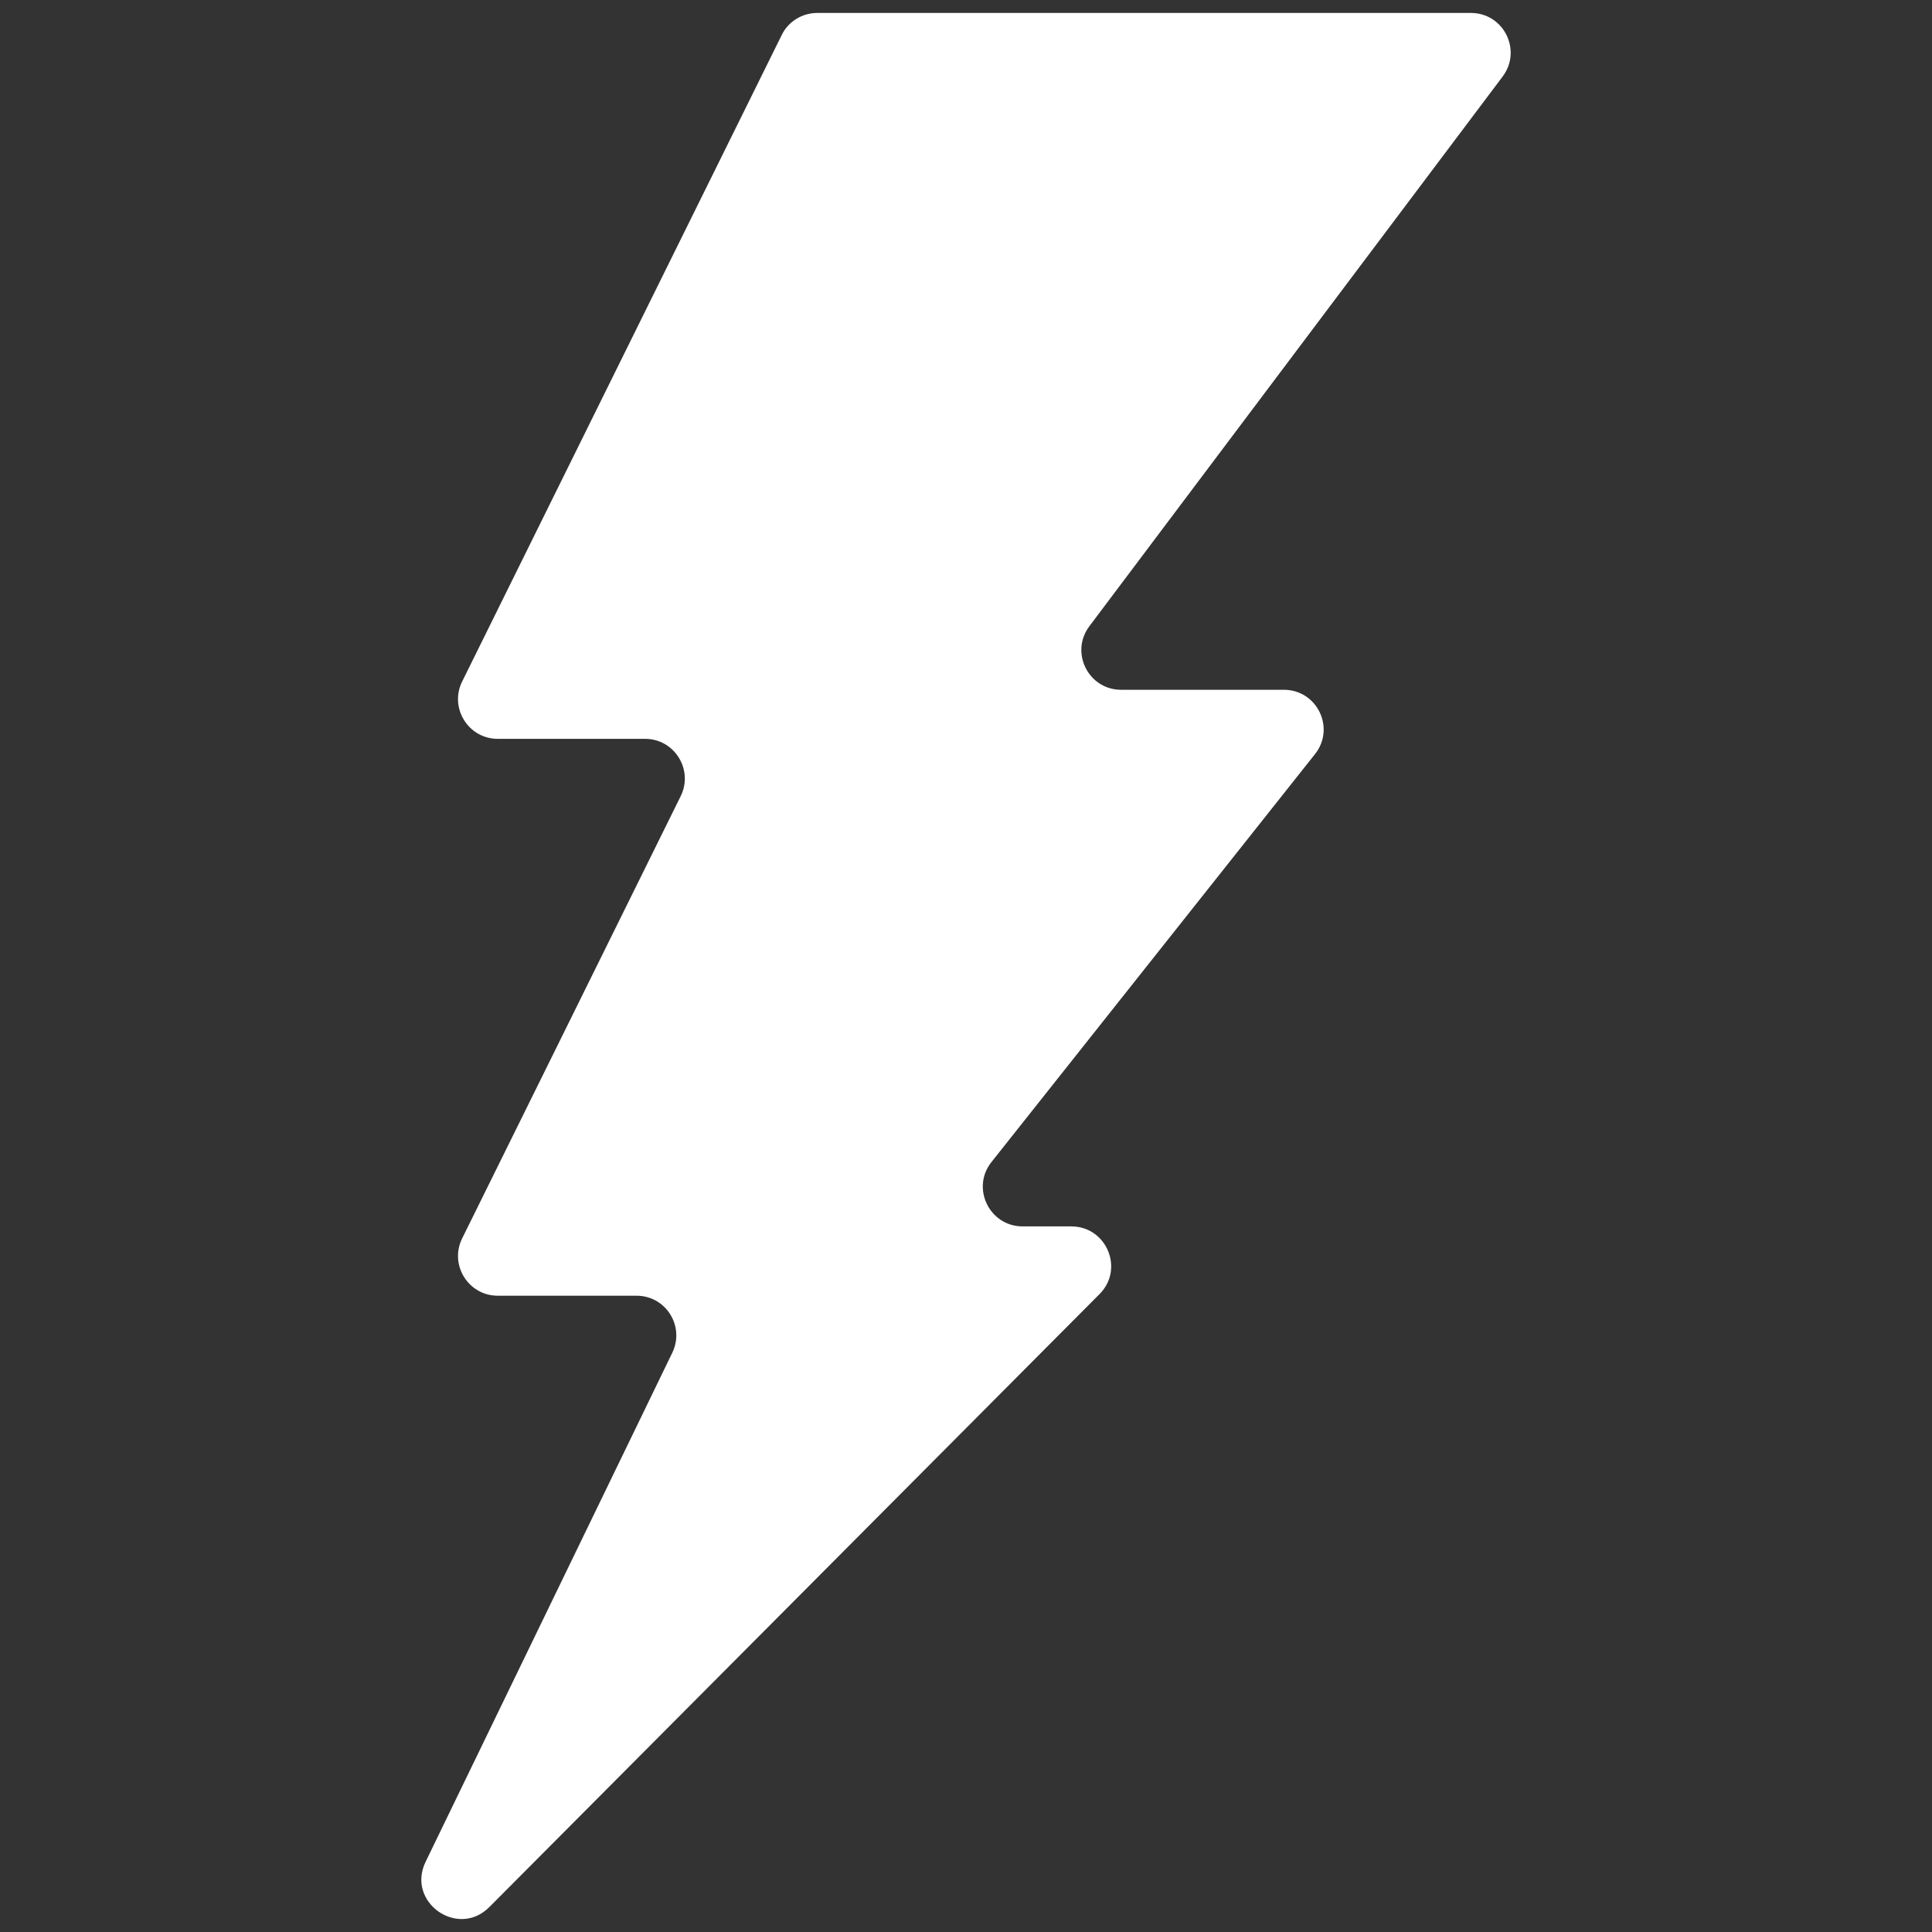 <?xml version="1.0" encoding="utf-8"?>
<!-- Generator: Adobe Illustrator 16.0.0, SVG Export Plug-In . SVG Version: 6.00 Build 0)  -->
<!DOCTYPE svg PUBLIC "-//W3C//DTD SVG 1.1//EN" "http://www.w3.org/Graphics/SVG/1.1/DTD/svg11.dtd">
<svg version="1.1" id="Capa_1" xmlns="http://www.w3.org/2000/svg" xmlns:xlink="http://www.w3.org/1999/xlink" x="0px" y="0px"
	 width="959.758px" height="959.76px" viewBox="0 0 959.758 959.76" enable-background="new 0 0 959.758 959.76"
	 xml:space="preserve">
<rect x="0" y="0" width="959.758" height="959.76" fill="#333333" stroke="none"/>
<g>
	<path fill="#FFFFFF" d="M243.115,947.347l303.082-304.463c12.433-12.431,3.553-33.643-14.009-33.643h-24.171
		c-16.476,0-25.752-19.042-15.489-31.967l160.715-202.646c10.261-12.924,1.086-31.966-15.488-31.966h-80.803
		c-16.279,0-25.555-18.547-15.786-31.571L746.476,38.004c9.767-13.023,0.493-31.571-15.786-31.571H406.002
		c-7.499,0-14.405,4.242-17.661,10.951L229.6,338.521c-6.512,13.122,3.058,28.512,17.659,28.512h73.205
		c14.602,0,24.172,15.391,17.661,28.513L229.6,615.162c-6.512,13.122,3.058,28.512,17.659,28.512h68.963
		c14.602,0,24.073,15.193,17.759,28.313L211.445,924.854C201.678,944.88,227.429,963.133,243.115,947.347z"/>
</g>
</svg>
